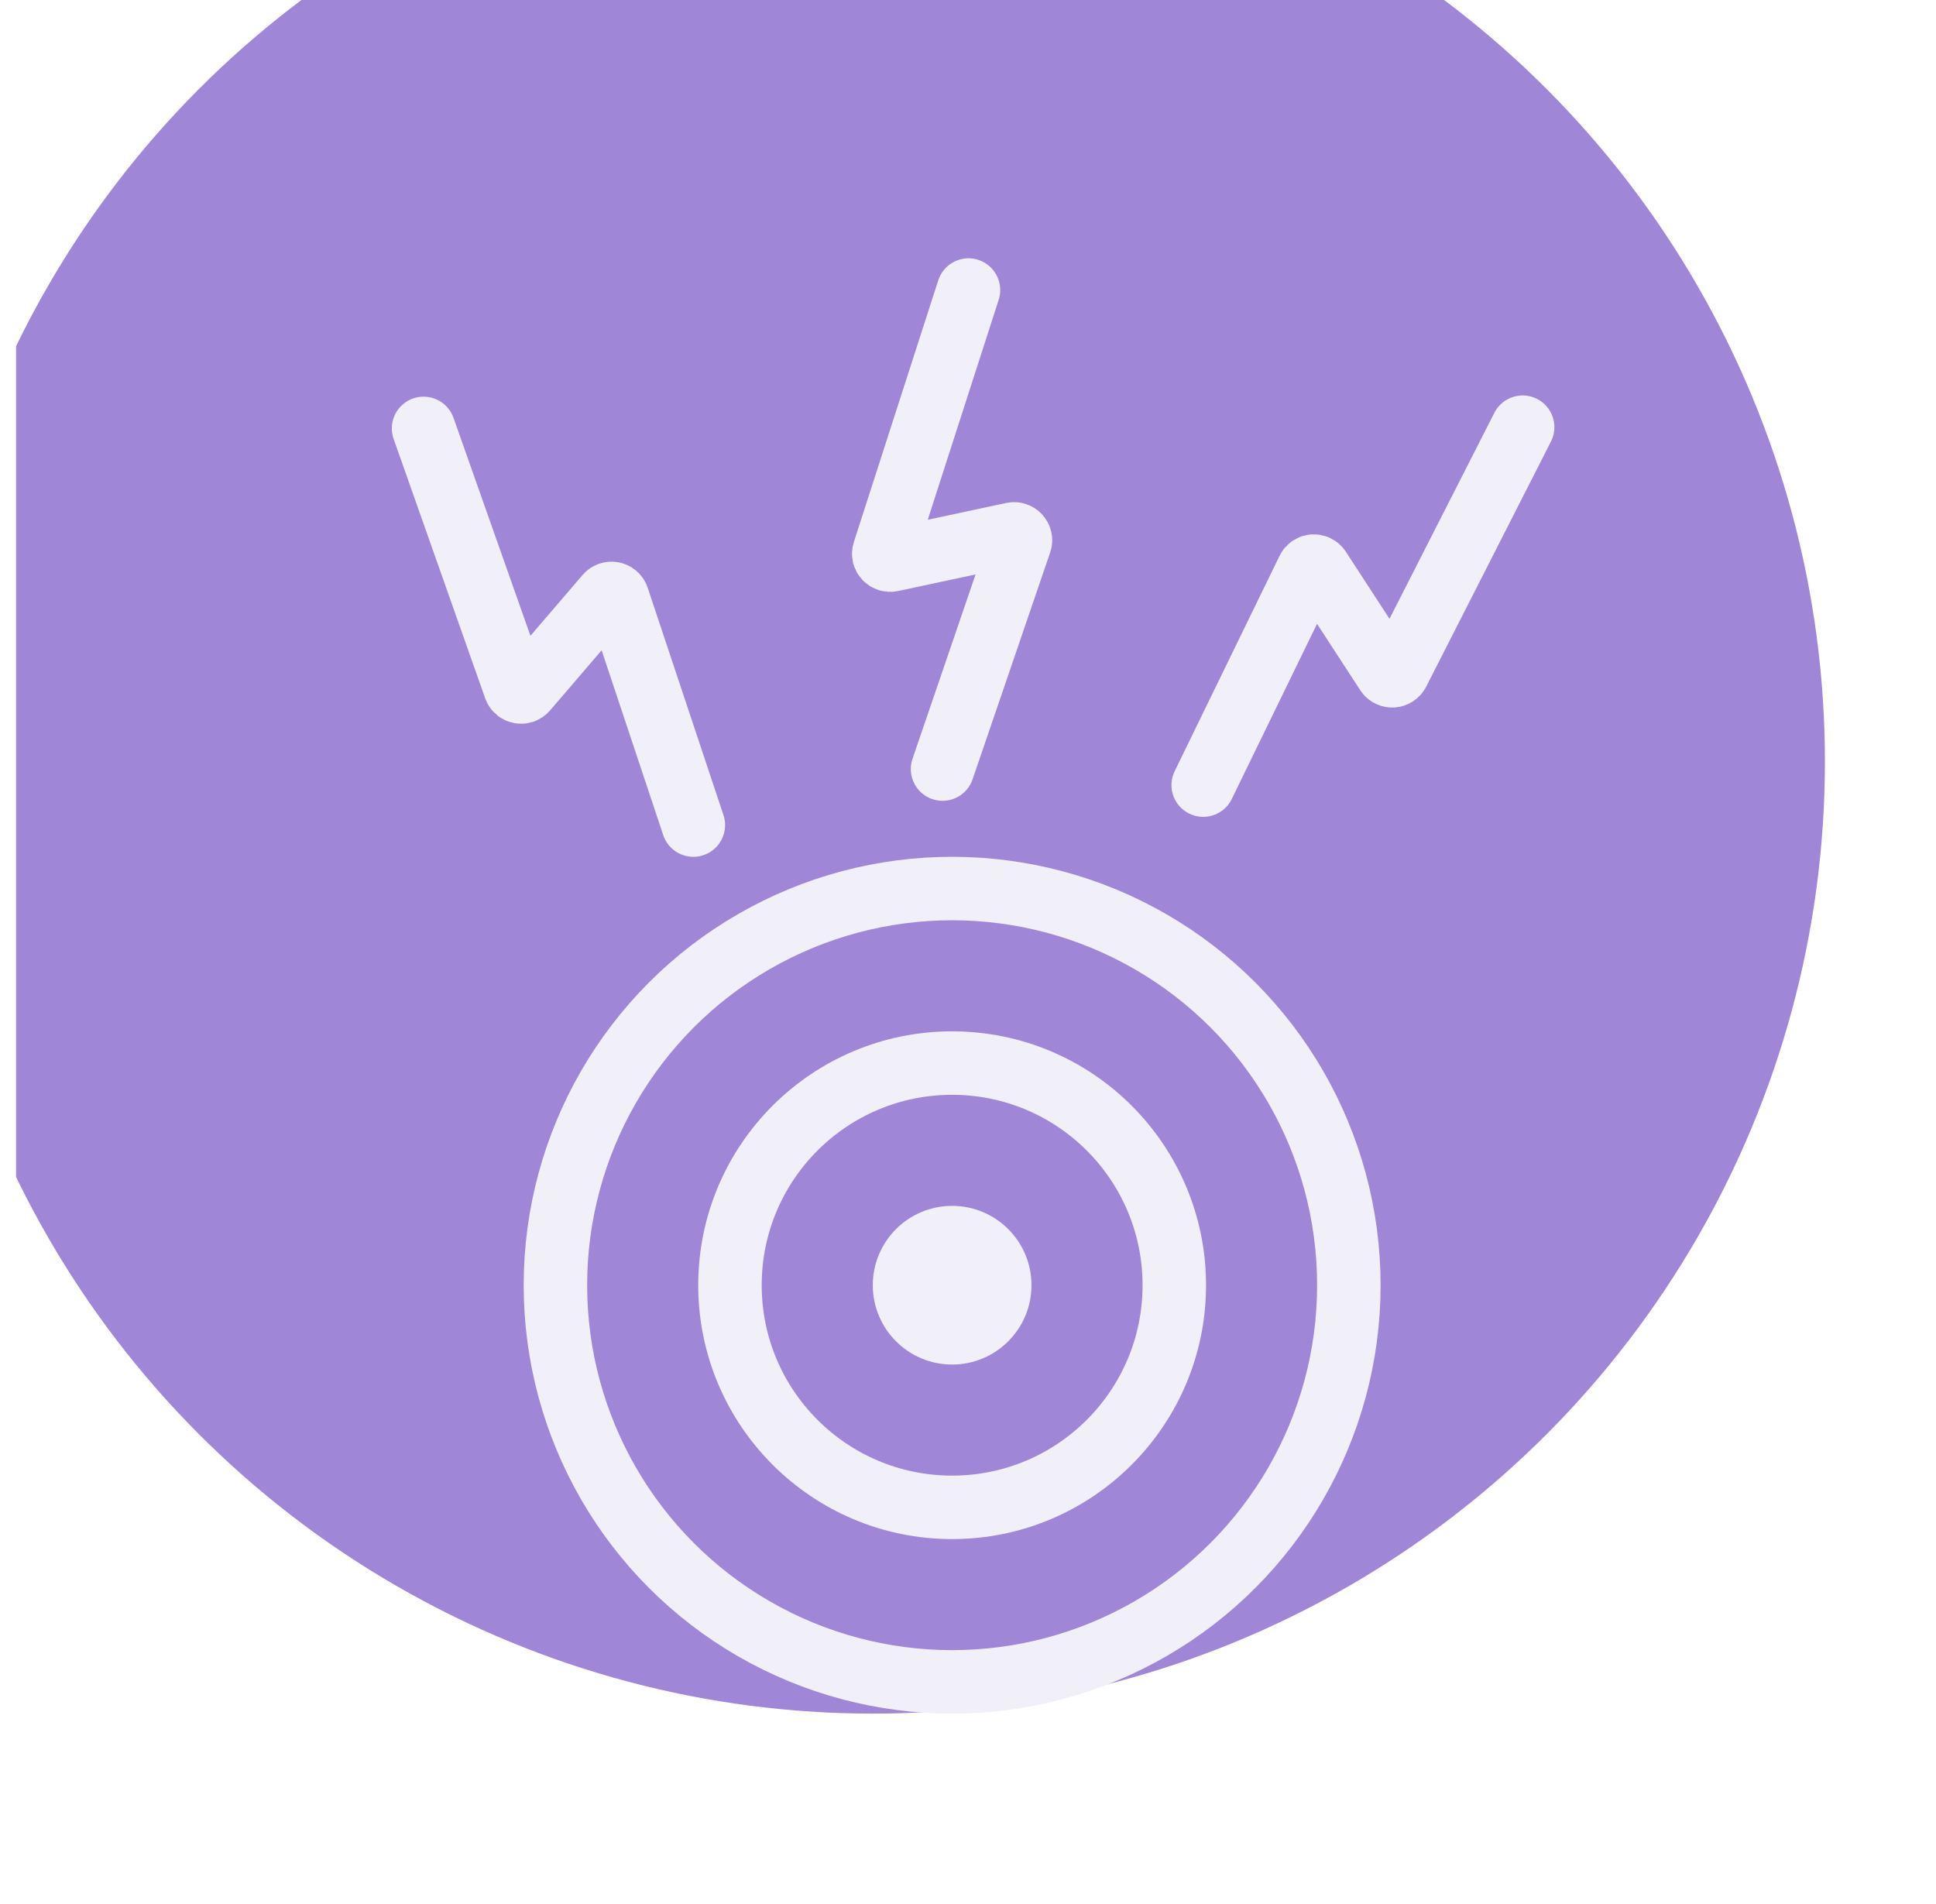 <svg width="61" height="60" viewBox="0 0 61 60" fill="none" xmlns="http://www.w3.org/2000/svg">
<g clip-path="url(#clip0_13728_7891)">
<g filter="url(#filter0_ii_13728_7891)">
<circle cx="30.5" cy="30" r="30" fill="#A086D7"/>
</g>
<circle cx="30" cy="40.5" r="12.5" stroke="#F1EFF7" stroke-width="2"/>
<circle cx="30" cy="40.5" r="7" stroke="#F1EFF7" stroke-width="2"/>
<path d="M13.346 13.5L16.231 21.674C16.282 21.819 16.471 21.854 16.572 21.737L19.117 18.768C19.218 18.65 19.409 18.688 19.458 18.835L21.846 26" stroke="#F1EFF7" stroke-width="2" stroke-linecap="round"/>
<path d="M30.515 9.14L27.855 17.39C27.808 17.536 27.937 17.679 28.088 17.647L31.911 16.828C32.063 16.796 32.193 16.941 32.142 17.088L29.698 24.235" stroke="#F1EFF7" stroke-width="2" stroke-linecap="round"/>
<path d="M47.976 13.462L44.044 21.188C43.974 21.325 43.782 21.335 43.698 21.206L41.565 17.929C41.48 17.799 41.285 17.811 41.217 17.951L37.911 24.741" stroke="#F1EFF7" stroke-width="2" stroke-linecap="round"/>
<circle cx="30" cy="40.5" r="2.5" fill="#F1EFF7"/>
</g>
<defs>
<filter id="filter0_ii_13728_7891" x="-2.5" y="-3" width="63" height="63" filterUnits="userSpaceOnUse" color-interpolation-filters="sRGB">
<feFlood flood-opacity="0" result="BackgroundImageFix"/>
<feBlend mode="normal" in="SourceGraphic" in2="BackgroundImageFix" result="shape"/>
<feColorMatrix in="SourceAlpha" type="matrix" values="0 0 0 0 0 0 0 0 0 0 0 0 0 0 0 0 0 0 127 0" result="hardAlpha"/>
<feOffset dx="-3" dy="-6"/>
<feGaussianBlur stdDeviation="1.5"/>
<feComposite in2="hardAlpha" operator="arithmetic" k2="-1" k3="1"/>
<feColorMatrix type="matrix" values="0 0 0 0 1 0 0 0 0 1 0 0 0 0 1 0 0 0 0.15 0"/>
<feBlend mode="normal" in2="shape" result="effect1_innerShadow_13728_7891"/>
<feColorMatrix in="SourceAlpha" type="matrix" values="0 0 0 0 0 0 0 0 0 0 0 0 0 0 0 0 0 0 127 0" result="hardAlpha"/>
<feOffset/>
<feGaussianBlur stdDeviation="5"/>
<feComposite in2="hardAlpha" operator="arithmetic" k2="-1" k3="1"/>
<feColorMatrix type="matrix" values="0 0 0 0 1 0 0 0 0 1 0 0 0 0 1 0 0 0 0.2 0"/>
<feBlend mode="normal" in2="effect1_innerShadow_13728_7891" result="effect2_innerShadow_13728_7891"/>
</filter>
<clipPath id="clip0_13728_7891">
<rect width="60" height="60" fill="white" transform="translate(0.5)"/>
</clipPath>
</defs>
</svg>
